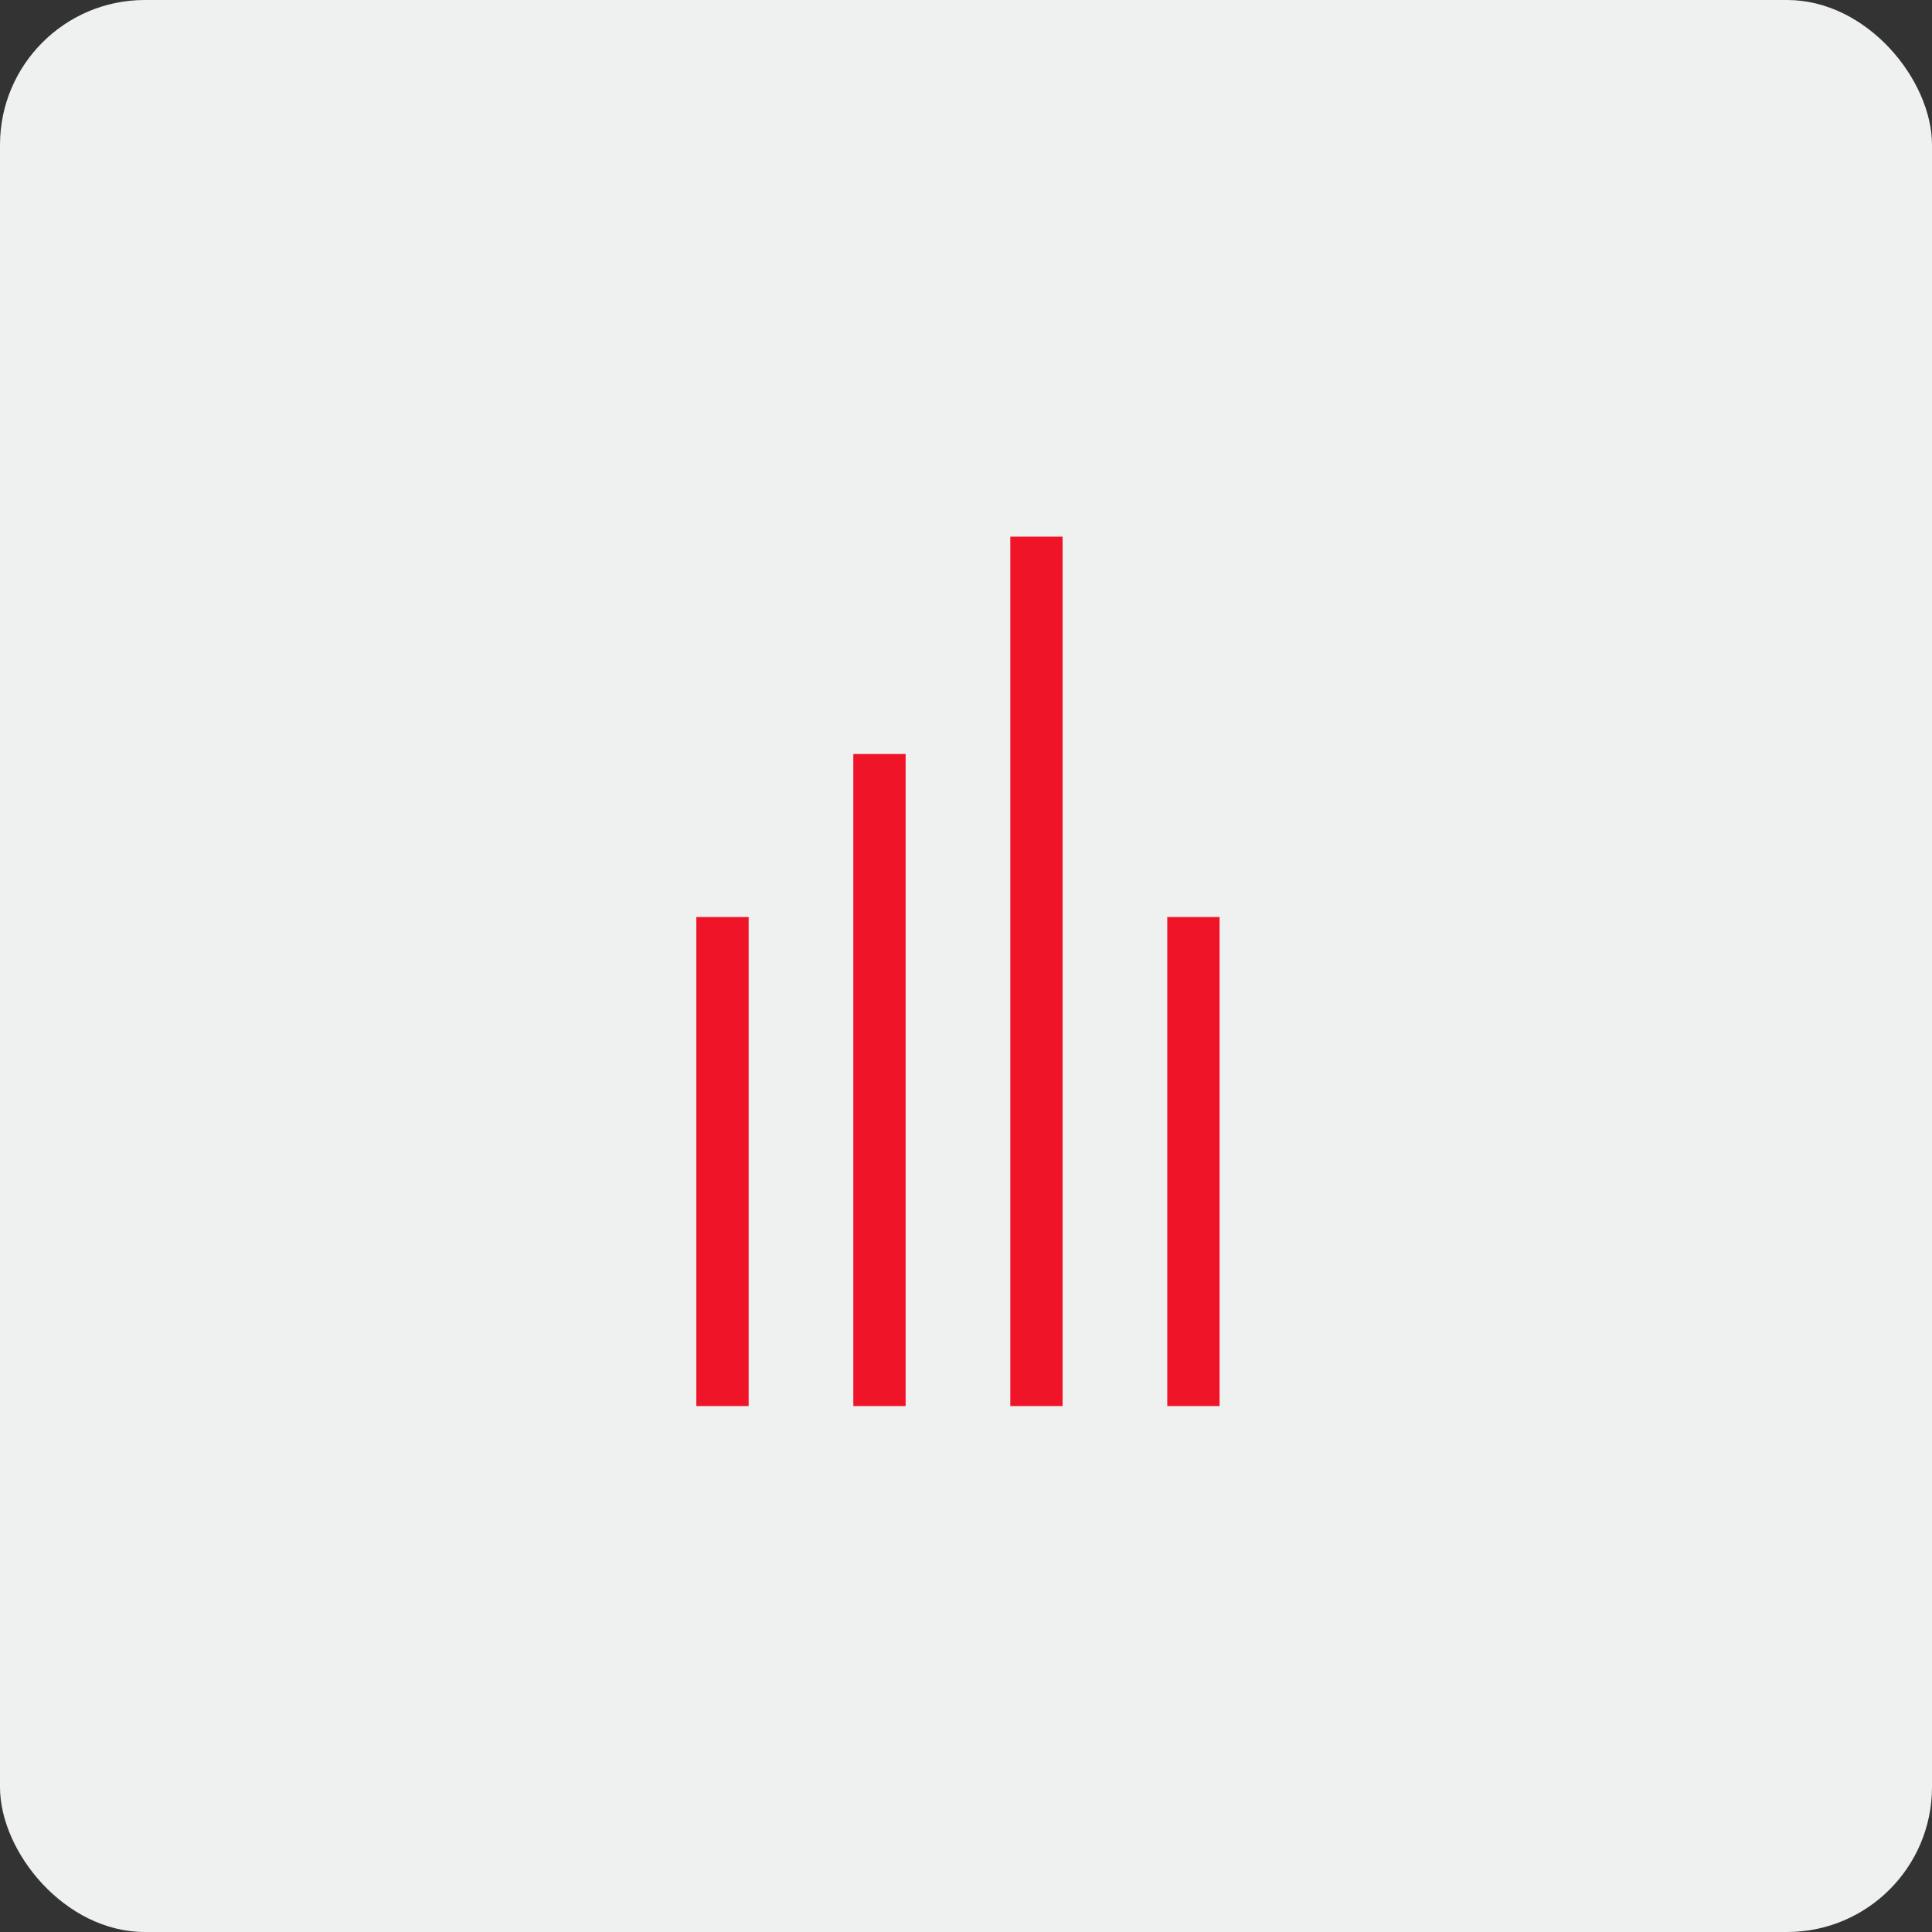 <svg xmlns="http://www.w3.org/2000/svg" width="40" height="40" viewBox="0 0 40 40">
    <rect x="0" y="0" width="40" height="40" fill="#333333" stroke="none"/>
    <g fill="none" fill-rule="evenodd">
        <rect width="40" height="40" fill="#EFF1F1" rx="3"/>
        <g fill="#F01429" fill-rule="nonzero">
            <path d="M25.25 29.111h-1.083V18.986h1.083zM22 29.111h-1.083v-18H22zM18.75 29.111h-1.083v-13.5h1.083zM15.5 29.111h-1.083V18.986H15.5z"/>
        </g>
    </g>
</svg>
